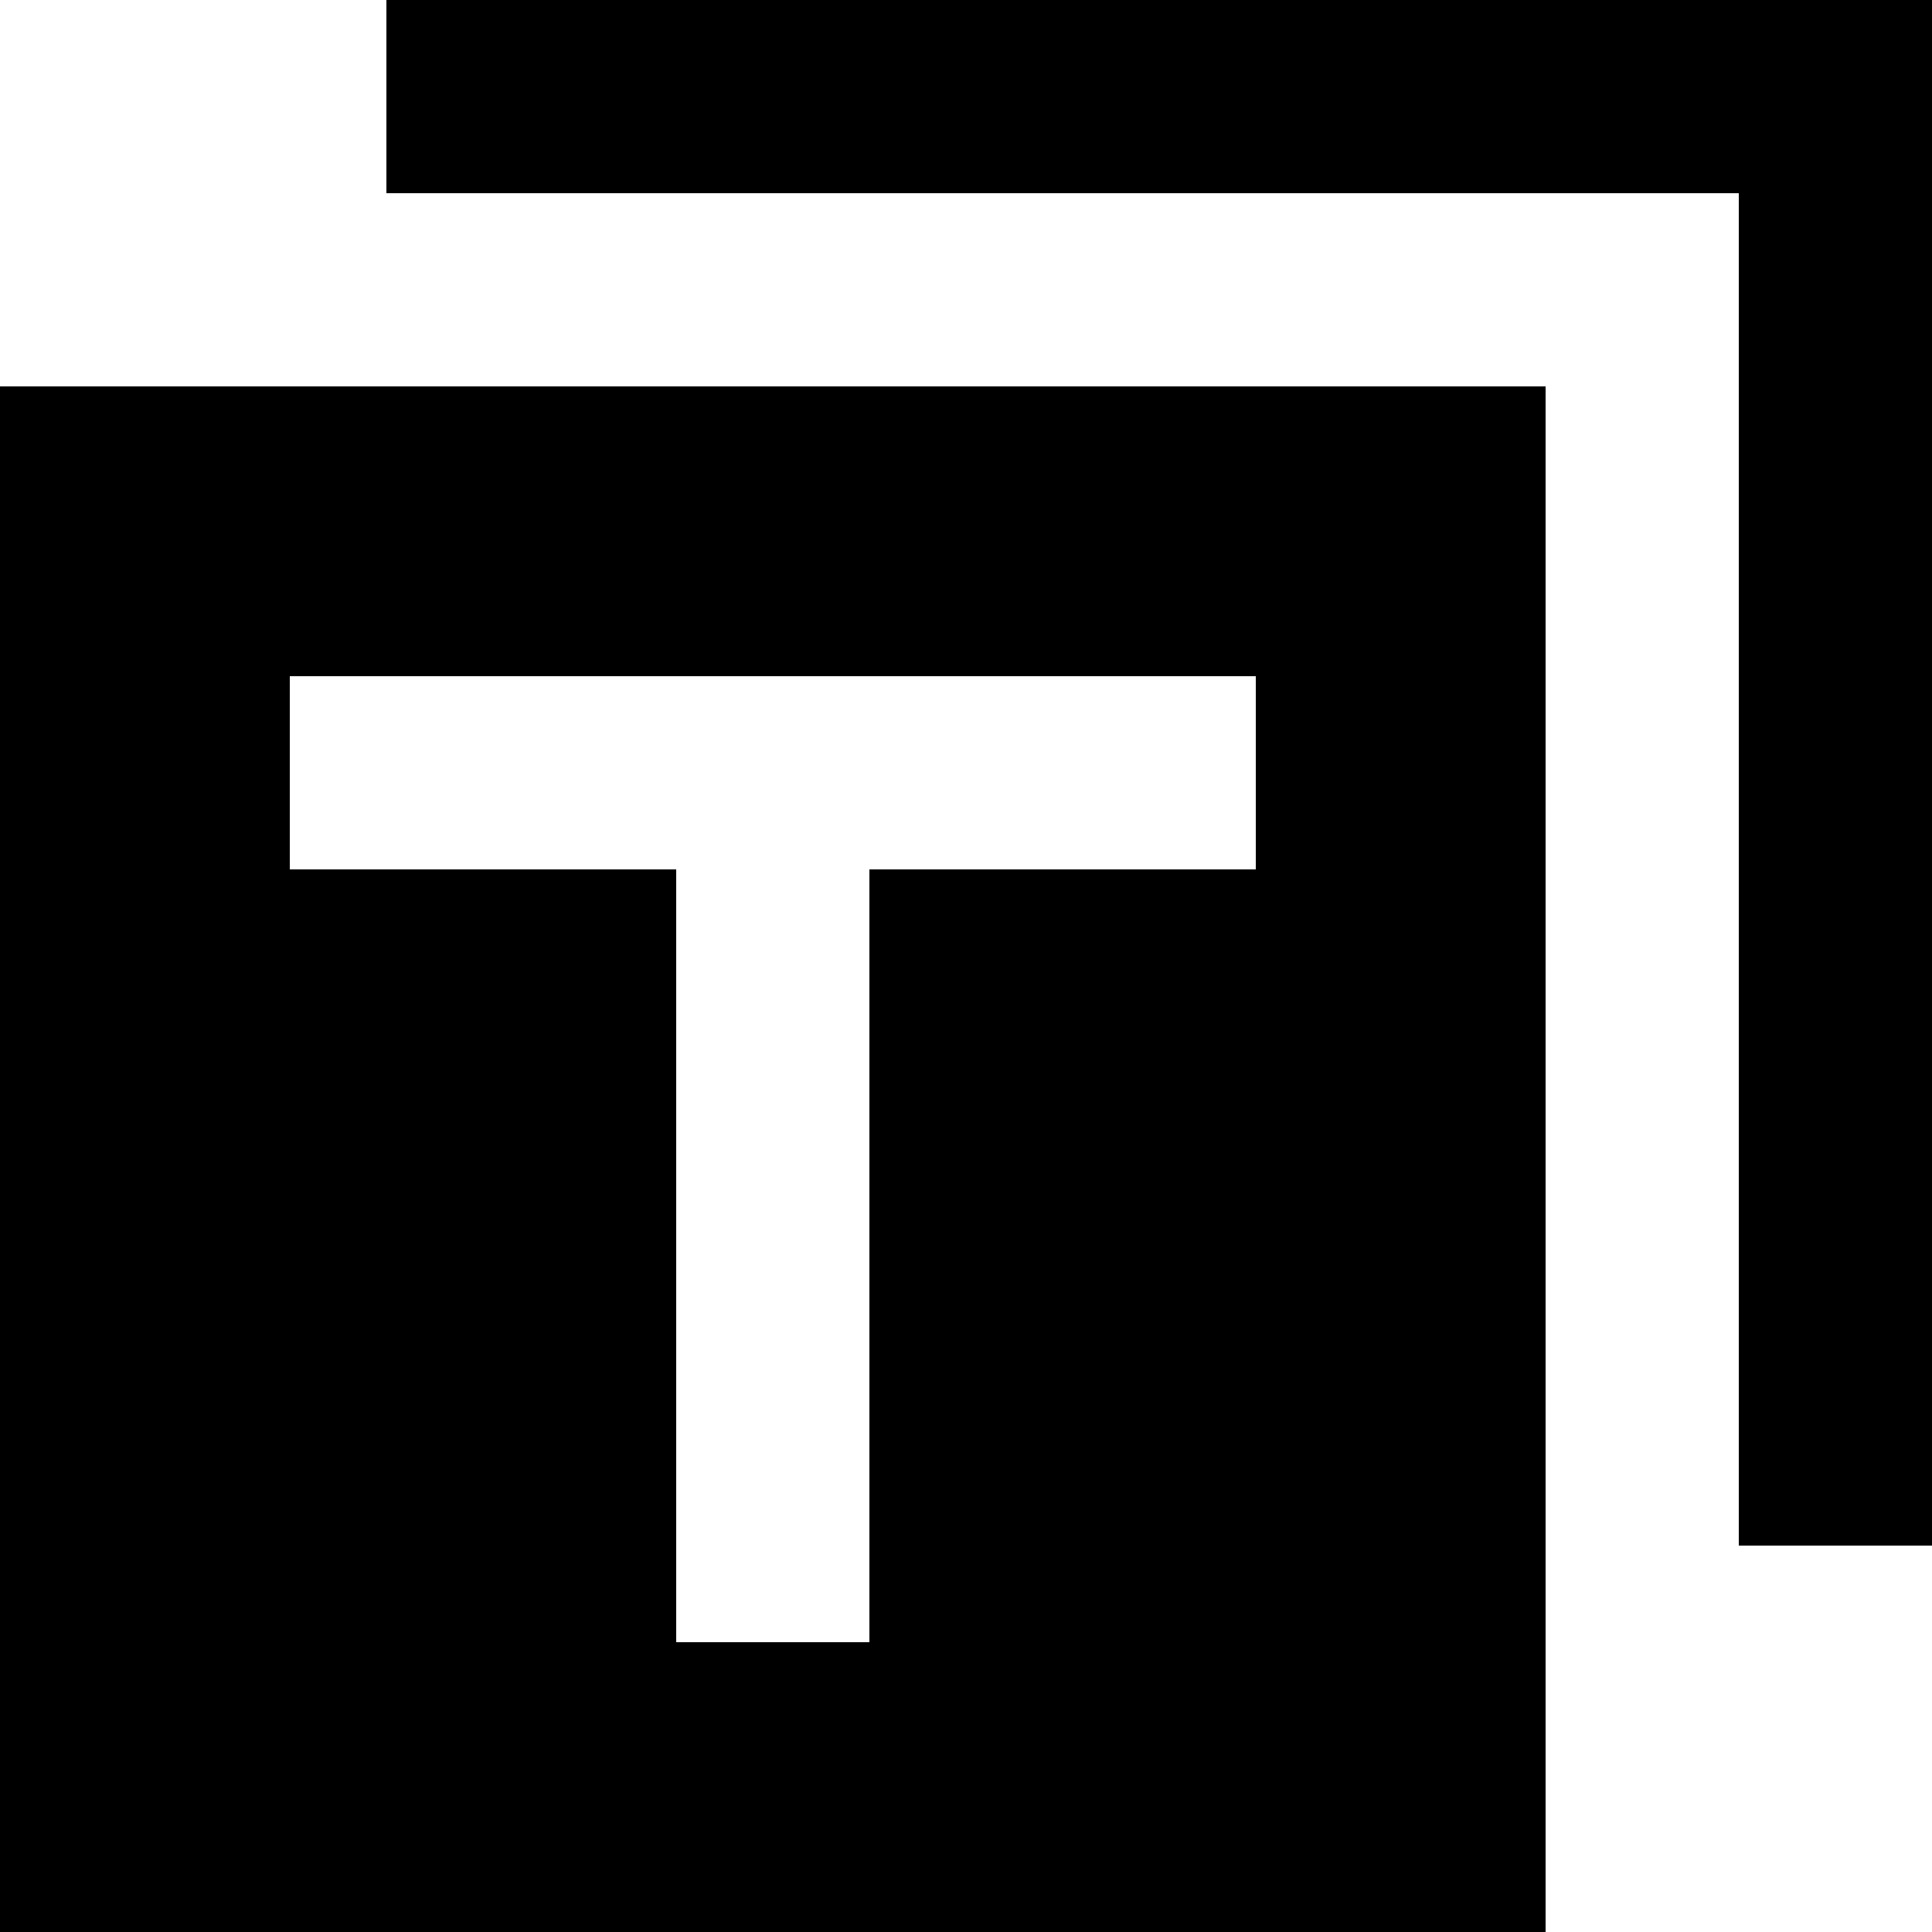 <?xml version="1.0" standalone="no"?><!DOCTYPE svg PUBLIC "-//W3C//DTD SVG 1.1//EN" "http://www.w3.org/Graphics/SVG/1.1/DTD/svg11.dtd"><svg t="1670299434045" class="icon" viewBox="0 0 1024 1024" version="1.1" xmlns="http://www.w3.org/2000/svg" p-id="3718" xmlns:xlink="http://www.w3.org/1999/xlink" width="200" height="200"><path d="M921.6 0H204.8v102.4h716.8v716.8h102.4V0h-102.4z" p-id="3719"></path><path d="M0 1024h819.2V204.8H0zM153.6 358.4h512v102.4H460.8v409.6H358.4V460.8H153.6z" p-id="3720"></path></svg>